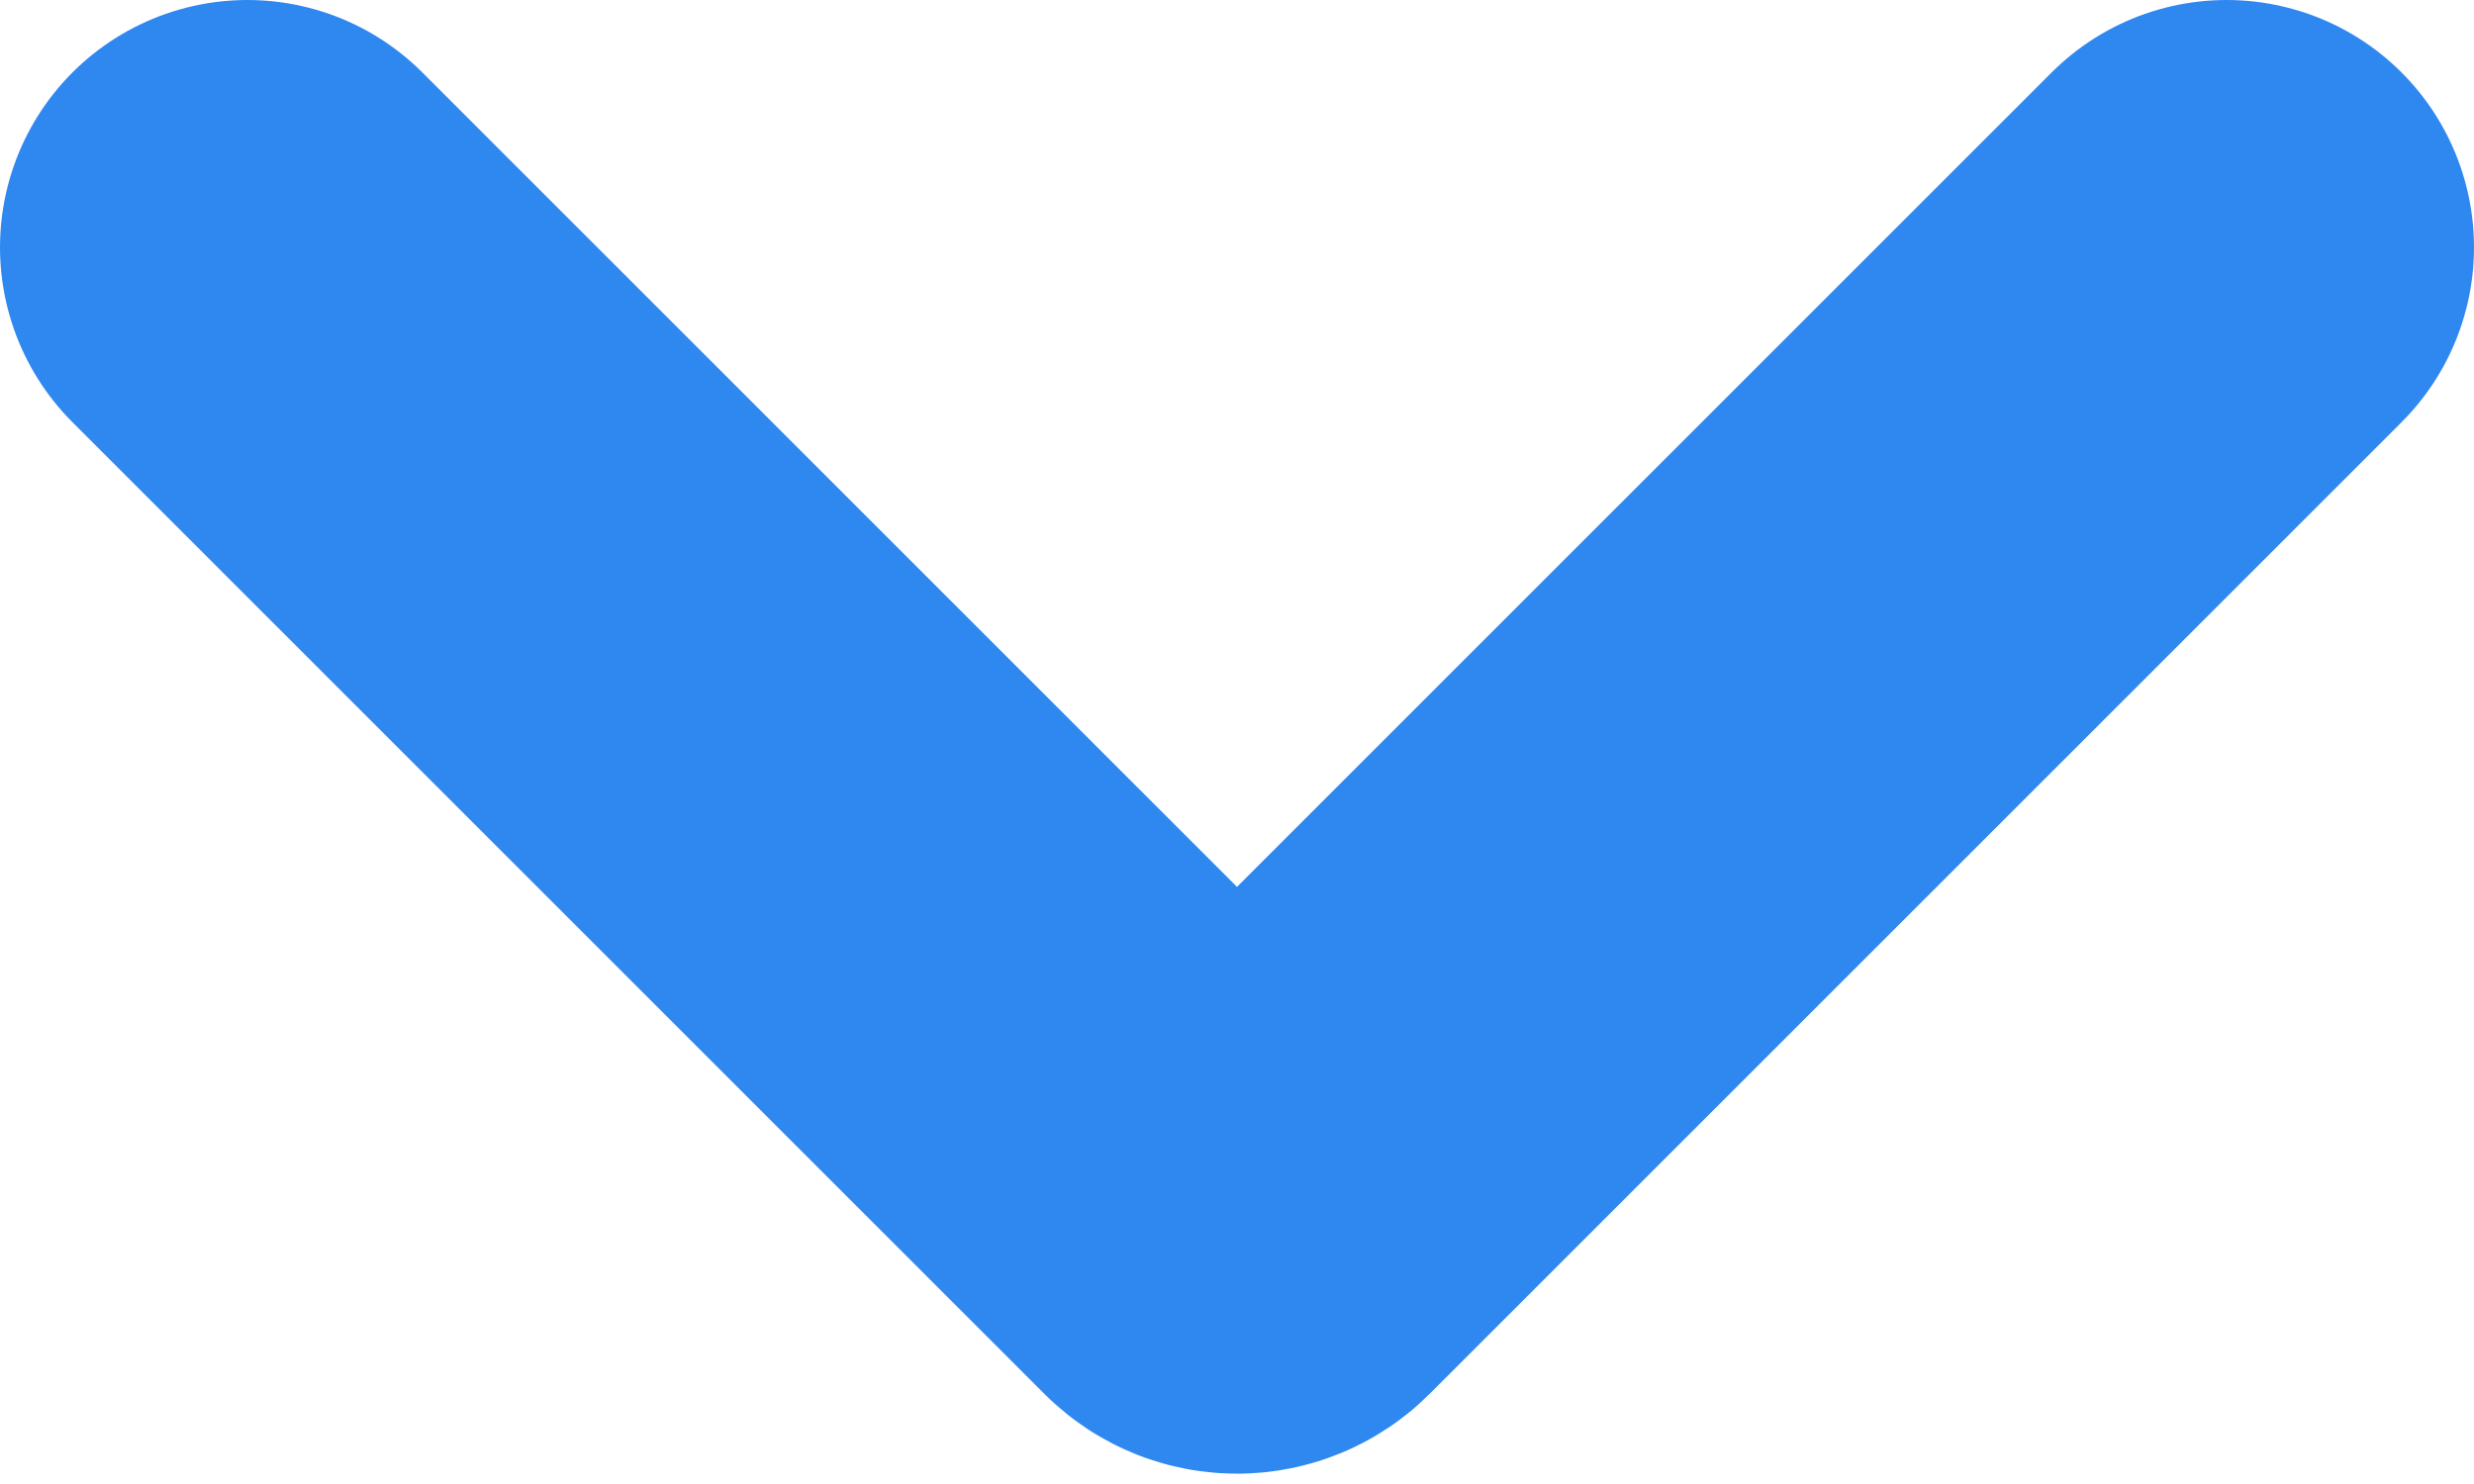 <svg width="10" height="6" viewBox="0 0 10 6" fill="none" xmlns="http://www.w3.org/2000/svg">
    <path d="M1 1L4.929 4.929C4.968 4.968 5.032 4.968 5.071 4.929L9 1" stroke="#2F88F0"
          stroke-width="2" stroke-linecap="round"/>
</svg>
